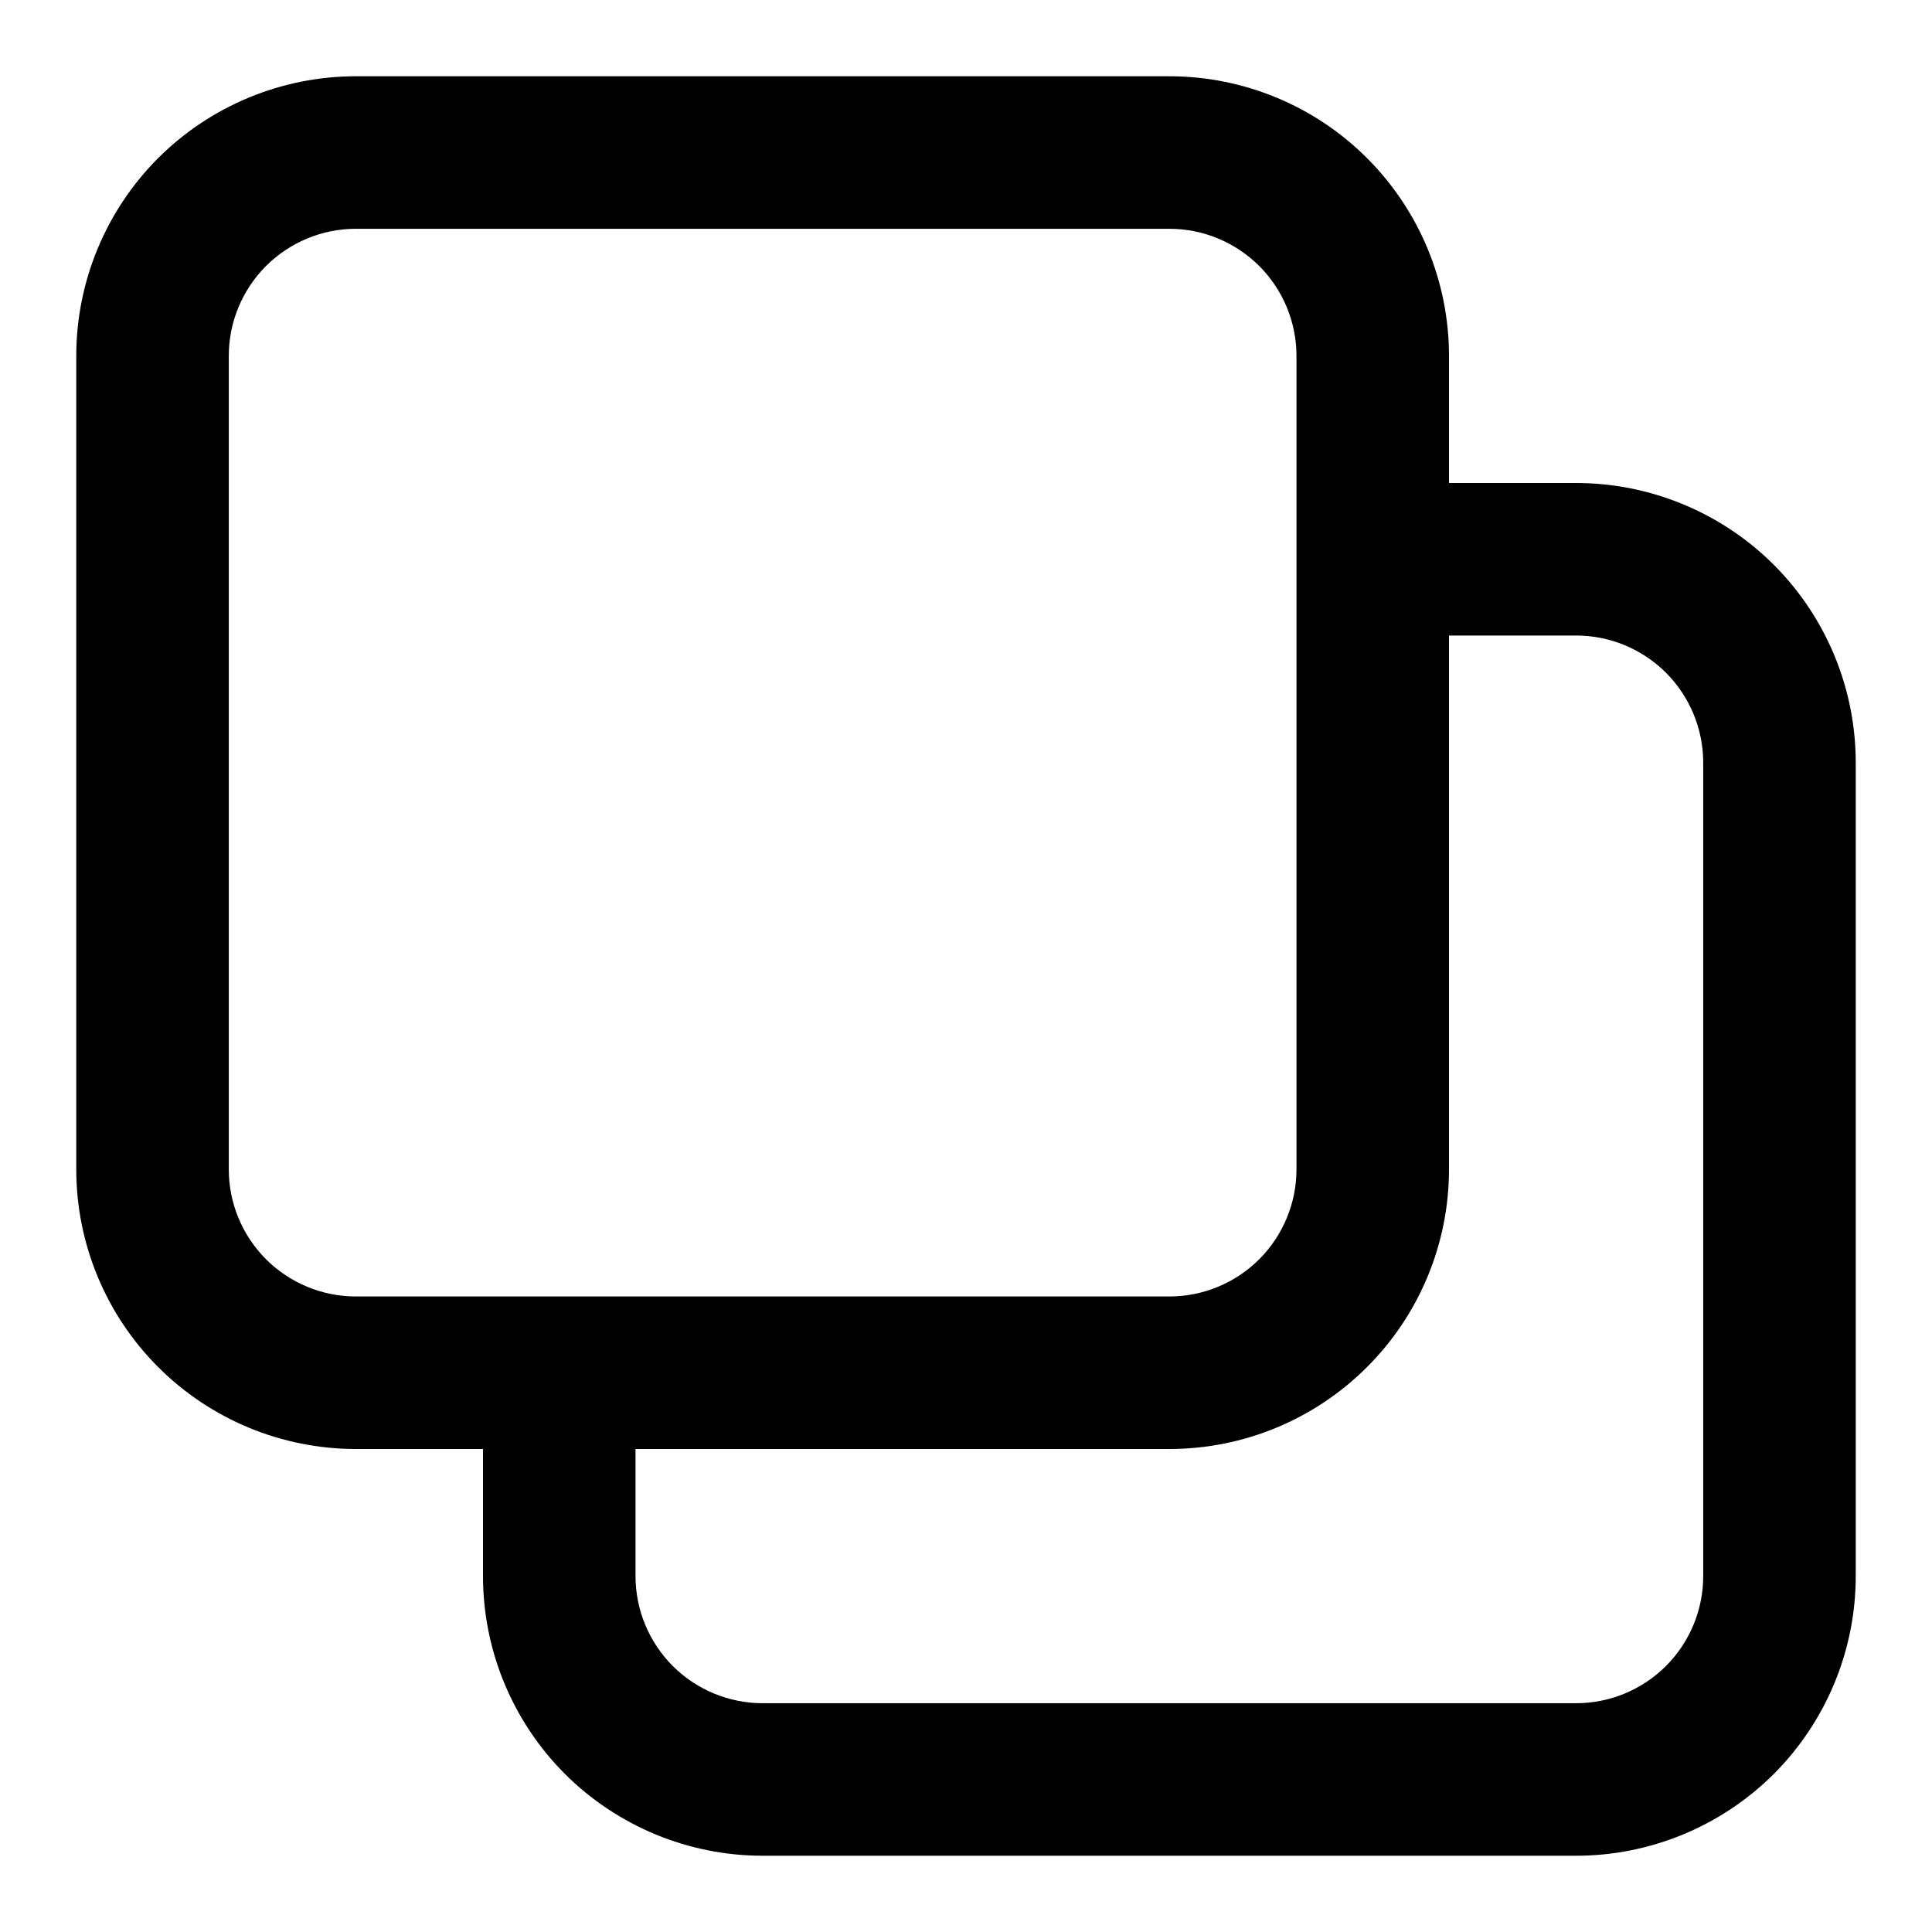 <svg width="19" height="19" viewBox="0 0 19 19" fill="none" xmlns="http://www.w3.org/2000/svg">
<path d="M11.5 14.25H3.5C2.771 14.25 2.071 13.96 1.555 13.444C1.04 12.929 0.75 12.229 0.75 11.5V3.5C0.75 2.771 1.04 2.071 1.555 1.555C2.071 1.04 2.771 0.75 3.5 0.75H11.5C12.229 0.75 12.929 1.04 13.444 1.555C13.96 2.071 14.25 2.771 14.25 3.5V11.5C14.25 12.229 13.96 12.929 13.444 13.444C12.929 13.96 12.229 14.25 11.5 14.25ZM3.5 2.25C3.168 2.25 2.851 2.382 2.616 2.616C2.382 2.851 2.25 3.168 2.25 3.5V11.5C2.25 11.832 2.382 12.149 2.616 12.384C2.851 12.618 3.168 12.75 3.5 12.75H11.5C11.832 12.75 12.149 12.618 12.384 12.384C12.618 12.149 12.75 11.832 12.75 11.5V3.5C12.75 3.168 12.618 2.851 12.384 2.616C12.149 2.382 11.832 2.25 11.5 2.25H3.5Z" fill="black"/>
<path d="M15.5 18.25H7.5C6.771 18.25 6.071 17.96 5.555 17.445C5.04 16.929 4.75 16.229 4.75 15.5V13.5H6.25V15.5C6.25 15.832 6.382 16.149 6.616 16.384C6.851 16.618 7.168 16.75 7.5 16.75H15.5C15.832 16.75 16.149 16.618 16.384 16.384C16.618 16.149 16.75 15.832 16.75 15.5V7.5C16.75 7.168 16.618 6.851 16.384 6.616C16.149 6.382 15.832 6.25 15.5 6.25H13.5V4.75H15.5C16.229 4.75 16.929 5.04 17.445 5.555C17.96 6.071 18.25 6.771 18.25 7.5V15.5C18.25 16.229 17.96 16.929 17.445 17.445C16.929 17.96 16.229 18.25 15.5 18.25Z" fill="black"/>
</svg>
